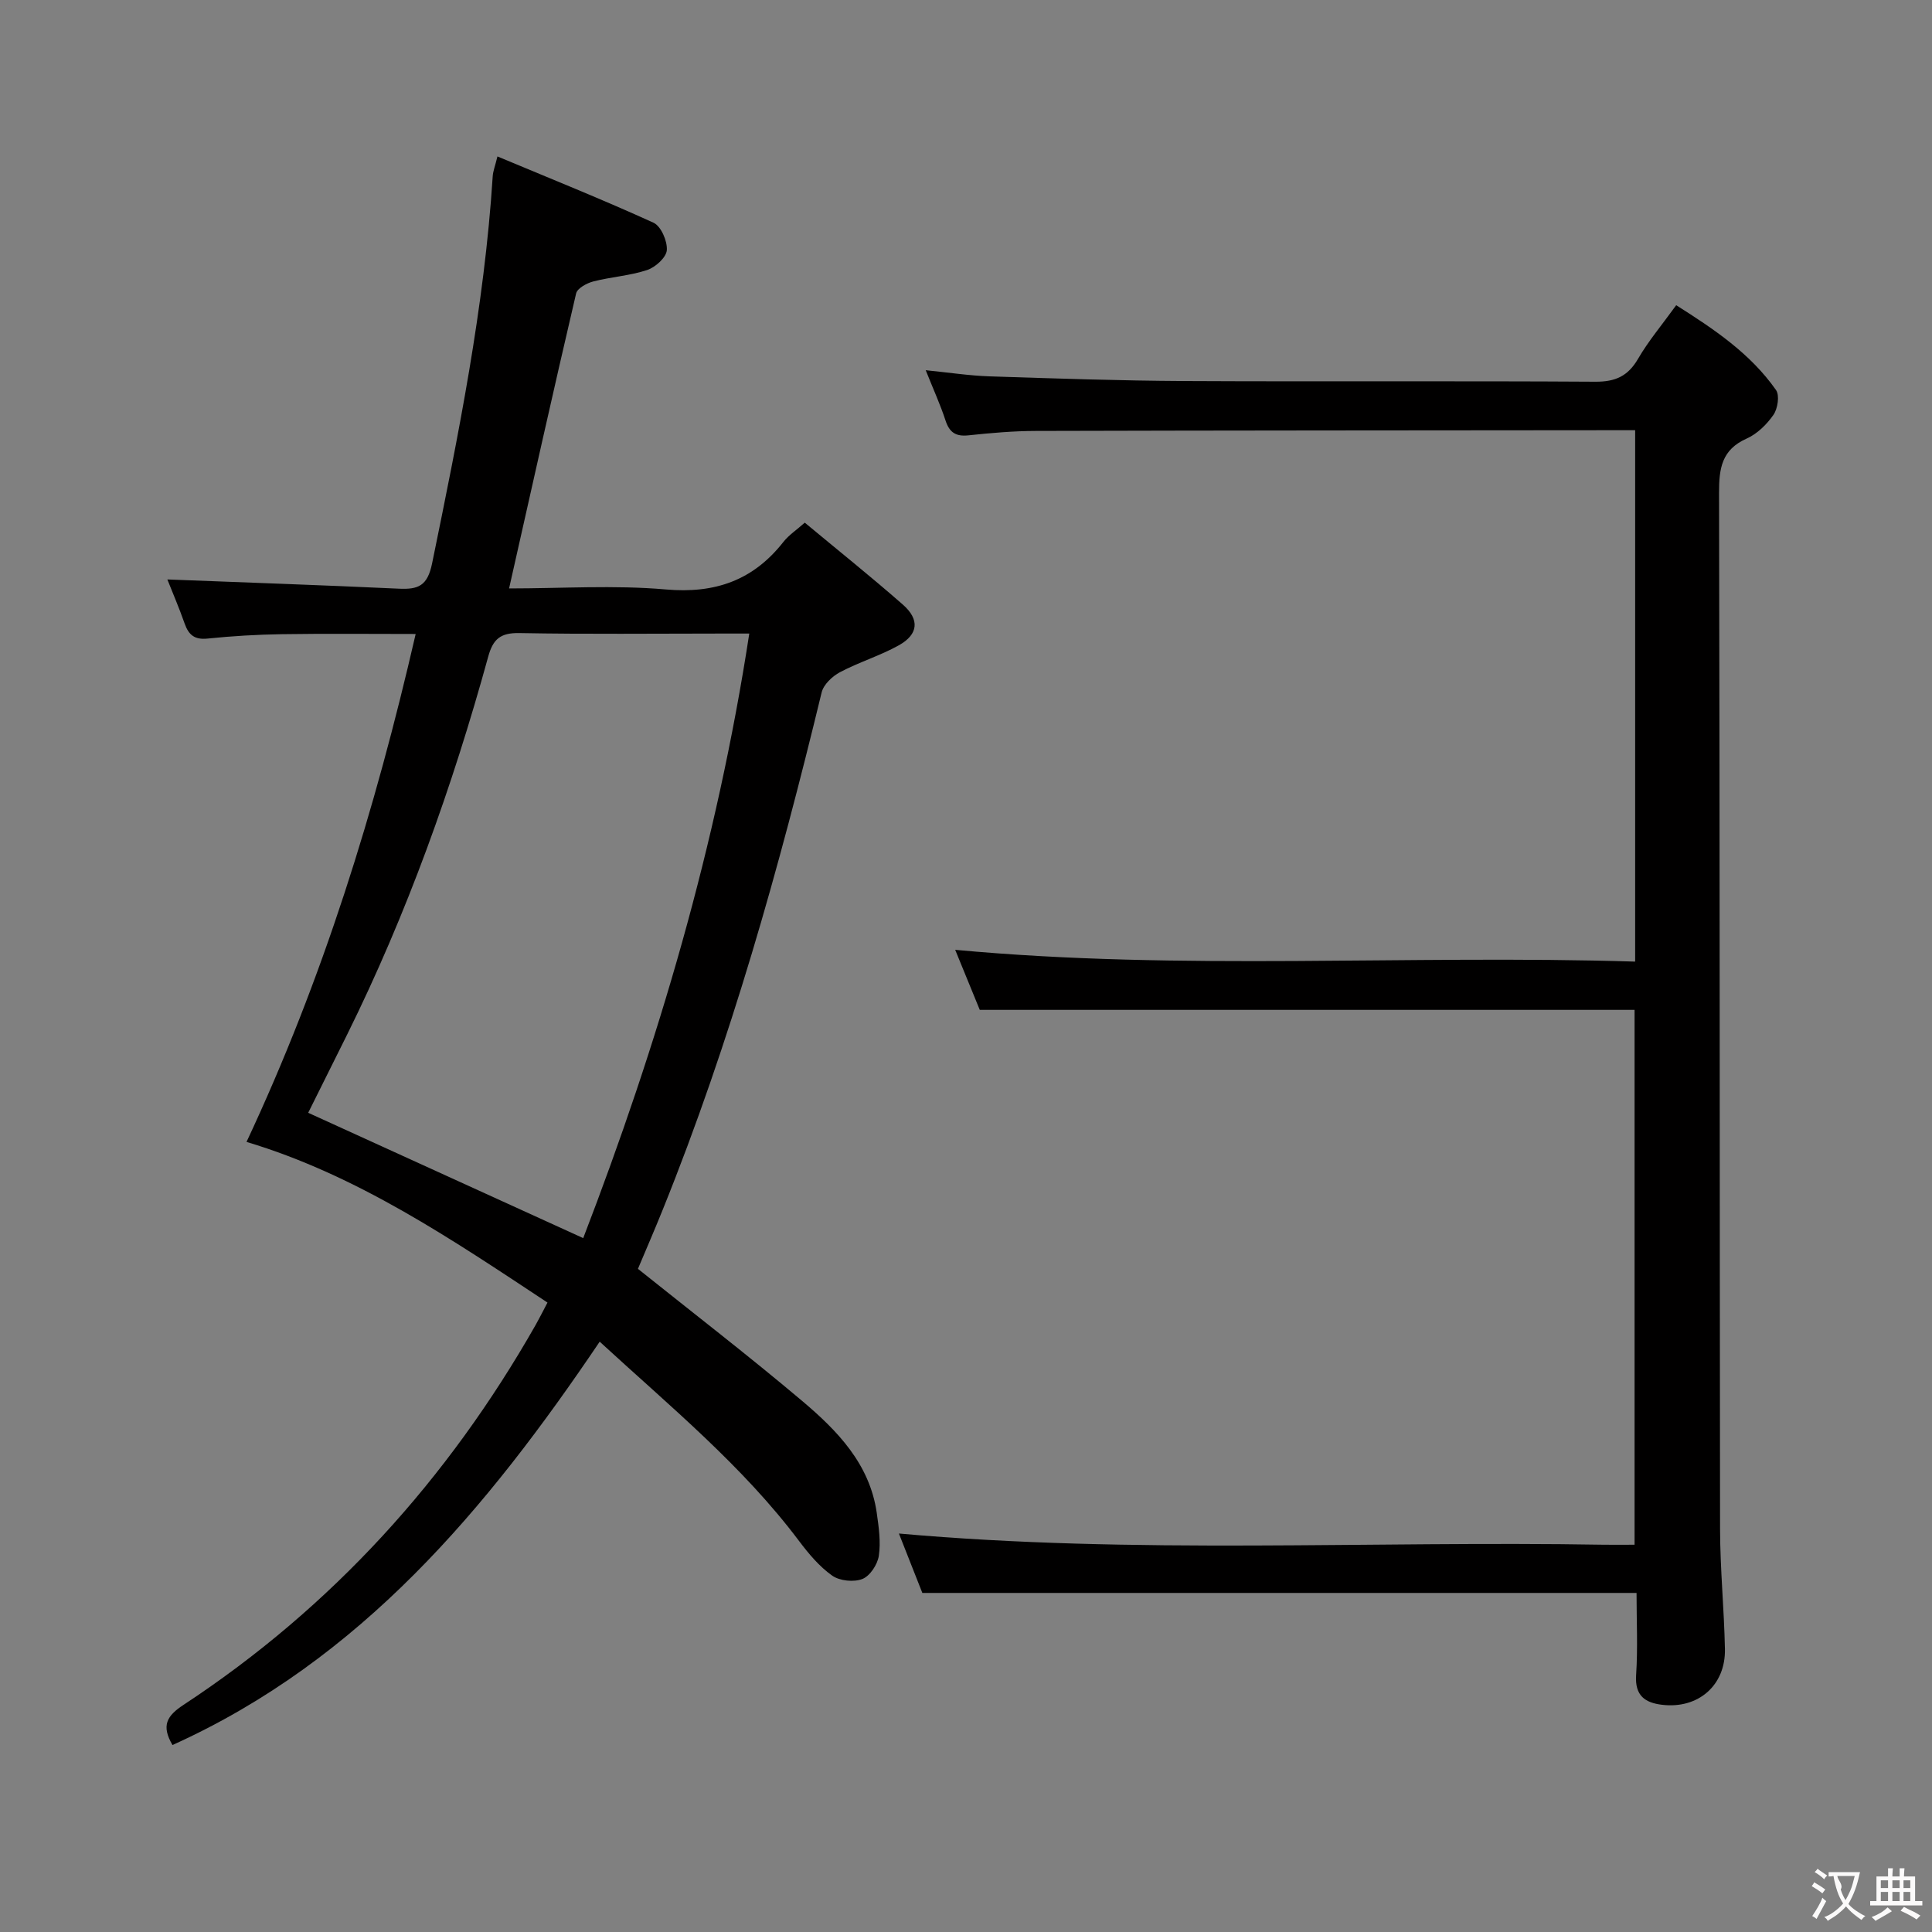 <svg enable-background="new 0 0 400 400" viewBox="0 0 400 400" xmlns="http://www.w3.org/2000/svg"><rect x="0" y="0" width="400" height="400" fill="#808080" stroke="none"/><path d="m35.71 361.29c-2.37-4.05-1.16-6.05 2.29-8.32 30.75-20.22 54.77-46.76 72.92-78.69.73-1.29 1.39-2.62 2.43-4.6-19.84-13.11-39.39-26.39-62.31-33.26 15.84-33.78 26.62-68.66 35.02-105.16-9.52 0-18.6-.1-27.67.04-5.15.08-10.31.38-15.43.91-2.71.28-3.91-.78-4.74-3.13-1.13-3.23-2.49-6.38-3.57-9.11 16.13.63 32.03 1.17 47.92 1.91 4.01.19 5.93-.55 6.89-5.23 5.44-26.53 10.82-53.04 12.55-80.14.07-1.1.51-2.17.98-4.12 11.07 4.63 21.8 8.93 32.31 13.72 1.55.71 2.89 3.79 2.76 5.67-.1 1.51-2.35 3.55-4.06 4.12-3.58 1.19-7.47 1.42-11.16 2.37-1.35.35-3.31 1.41-3.56 2.48-4.72 20.15-9.21 40.36-13.88 61.08 10.9 0 21.75-.73 32.45.21 10.22.9 18.1-1.89 24.36-9.86 1.11-1.41 2.69-2.44 4.41-3.97 6.84 5.69 13.71 11.18 20.31 16.97 3.52 3.09 3.21 6.16-.83 8.42-3.89 2.17-8.25 3.48-12.19 5.57-1.59.84-3.41 2.56-3.8 4.2-8.8 36.35-18.86 72.3-32.88 107.04-1.73 4.3-3.58 8.55-5.15 12.29 11.53 9.23 22.97 18.04 34 27.35 7.28 6.15 13.98 13.02 15.44 23.16.42 2.95.86 6.02.43 8.91-.27 1.8-1.83 4.17-3.4 4.79-1.78.7-4.7.4-6.25-.69-2.66-1.88-4.88-4.54-6.87-7.18-11.7-15.58-26.67-27.83-41.27-41.26-23.38 34.65-49.48 65.92-88.45 83.51zm119.42-230.12c-2.36 0-3.99 0-5.63 0-14 0-28 .16-41.99-.1-3.91-.07-5.44 1.26-6.43 4.88-7.42 26.96-16.81 53.21-29.24 78.31-2.79 5.64-5.6 11.26-8.03 16.13 19.16 8.73 37.82 17.24 56.94 25.95 15.46-40.19 27.67-81.41 34.38-125.17z" fill="#010000"/><path d="m338.83 329.8c-49.55 0-98.32 0-147.87 0-1.42-3.59-3.14-7.97-4.85-12.3 48.79 4.36 97.4 1.49 145.95 2.32 1.98.03 3.96 0 6.36 0 0-37.07 0-73.8 0-110.74-44.9 0-89.93 0-135.57 0-1.51-3.68-3.3-8.05-5.09-12.43 47.06 4.38 93.79.98 140.78 2.44 0-37.05 0-73.27 0-110.02-2.06 0-3.84 0-5.63 0-39.49.04-78.98.04-118.47.15-4.64.01-9.3.42-13.92.91-2.62.28-3.94-.57-4.76-3.07-1.07-3.28-2.52-6.45-4.1-10.41 4.82.48 9.01 1.13 13.22 1.27 13.47.44 26.95.9 40.42.97 28.33.14 56.66-.04 84.98.14 4.16.03 6.78-1.15 8.87-4.76 2.16-3.71 4.97-7.04 7.89-11.08 7.82 4.95 15.35 9.98 20.67 17.57.77 1.1.35 3.84-.53 5.12-1.38 1.99-3.37 3.95-5.55 4.92-5.18 2.3-5.73 6.18-5.72 11.24.17 71.48.11 142.97.21 214.45.01 8.31.84 16.61 1.01 24.93.15 7.51-5.53 12.43-13 11.54-3.55-.42-5.67-1.89-5.39-6.13.37-5.62.09-11.28.09-17.03z" fill="#010000"/><g fill="#fbfafa"><path d="m377.9 391.2c-.2.3-.4.5-.6.8-.7-.6-1.4-1-2.2-1.5.2-.3.4-.5.5-.8.6.4 1.4.8 2.3 1.5zm-1.8 6.1c-.2-.2-.5-.4-.9-.6.4-.6.8-1.2 1.2-1.9s.7-1.3.9-1.9c.3.3.5.5.8.7-.7 1.3-1.4 2.6-2 3.7zm2.2-9c-.3.3-.5.5-.6.8-.6-.6-1.3-1.1-2-1.5.3-.3.5-.5.6-.7.6.5 1.3.9 2 1.4zm.3.2v-.9h2 4.5c-.3 1.3-.6 2.5-1 3.6s-.9 2.1-1.4 3c.4.5 1 1 1.6 1.4s1.2.8 1.9 1.1c-.3.2-.5.4-.8.8-.4-.3-1-.7-1.6-1.2s-1.2-1.1-1.6-1.6c-.5.6-1.1 1.1-1.7 1.6s-1.4.9-2.1 1.4c-.1-.3-.3-.5-.7-.8.6-.2 1.2-.5 1.9-1s1.4-1.1 2-1.8c-.5-.8-.9-1.6-1.2-2.5s-.6-2-.8-3.2c-.4.1-.7.1-1 .1zm2.5 2.7c.3 1 .7 1.7 1 2.2.3-.5.6-1.1 1-2s.6-1.9.9-3h-3.2-.4c.1.9 1.3 1.8.7 2.8z"/><path d="m396.5 388.5v1.5 3.6h1.5v.9c-.4 0-1 0-1.7 0h-7.9c-.5 0-.9 0-1.2 0v-.9h1.3v-3.5c0-.7 0-1.2 0-1.6h2.4c0-.8 0-1.4 0-1.7h1c0 .3-.1.8-.1 1.7h1.5c0-.8 0-1.4 0-1.7h1c0 .3-.1.9-.1 1.7zm-8.2 9.2c-.2-.3-.5-.5-.8-.8.8-.3 1.4-.6 1.9-.9s1-.7 1.4-1.1c.3.3.6.5.9.8-1.6 1-2.8 1.6-3.4 2zm2.6-6.8v-1.6h-1.5v1.6zm0 2.7v-1.9h-1.5v1.9zm2.4-2.7v-1.6h-1.5v1.6zm0 2.7v-1.9h-1.5v1.9zm.2 2 .7-.8c.4.2.9.5 1.6.8s1.3.7 1.8 1c-.3.3-.5.5-.8.8-.4-.3-1.5-1-3.3-1.8zm2-4.7v-1.6h-1.4v1.6zm0 2.7v-1.9h-1.4v1.9z"/></g></svg>